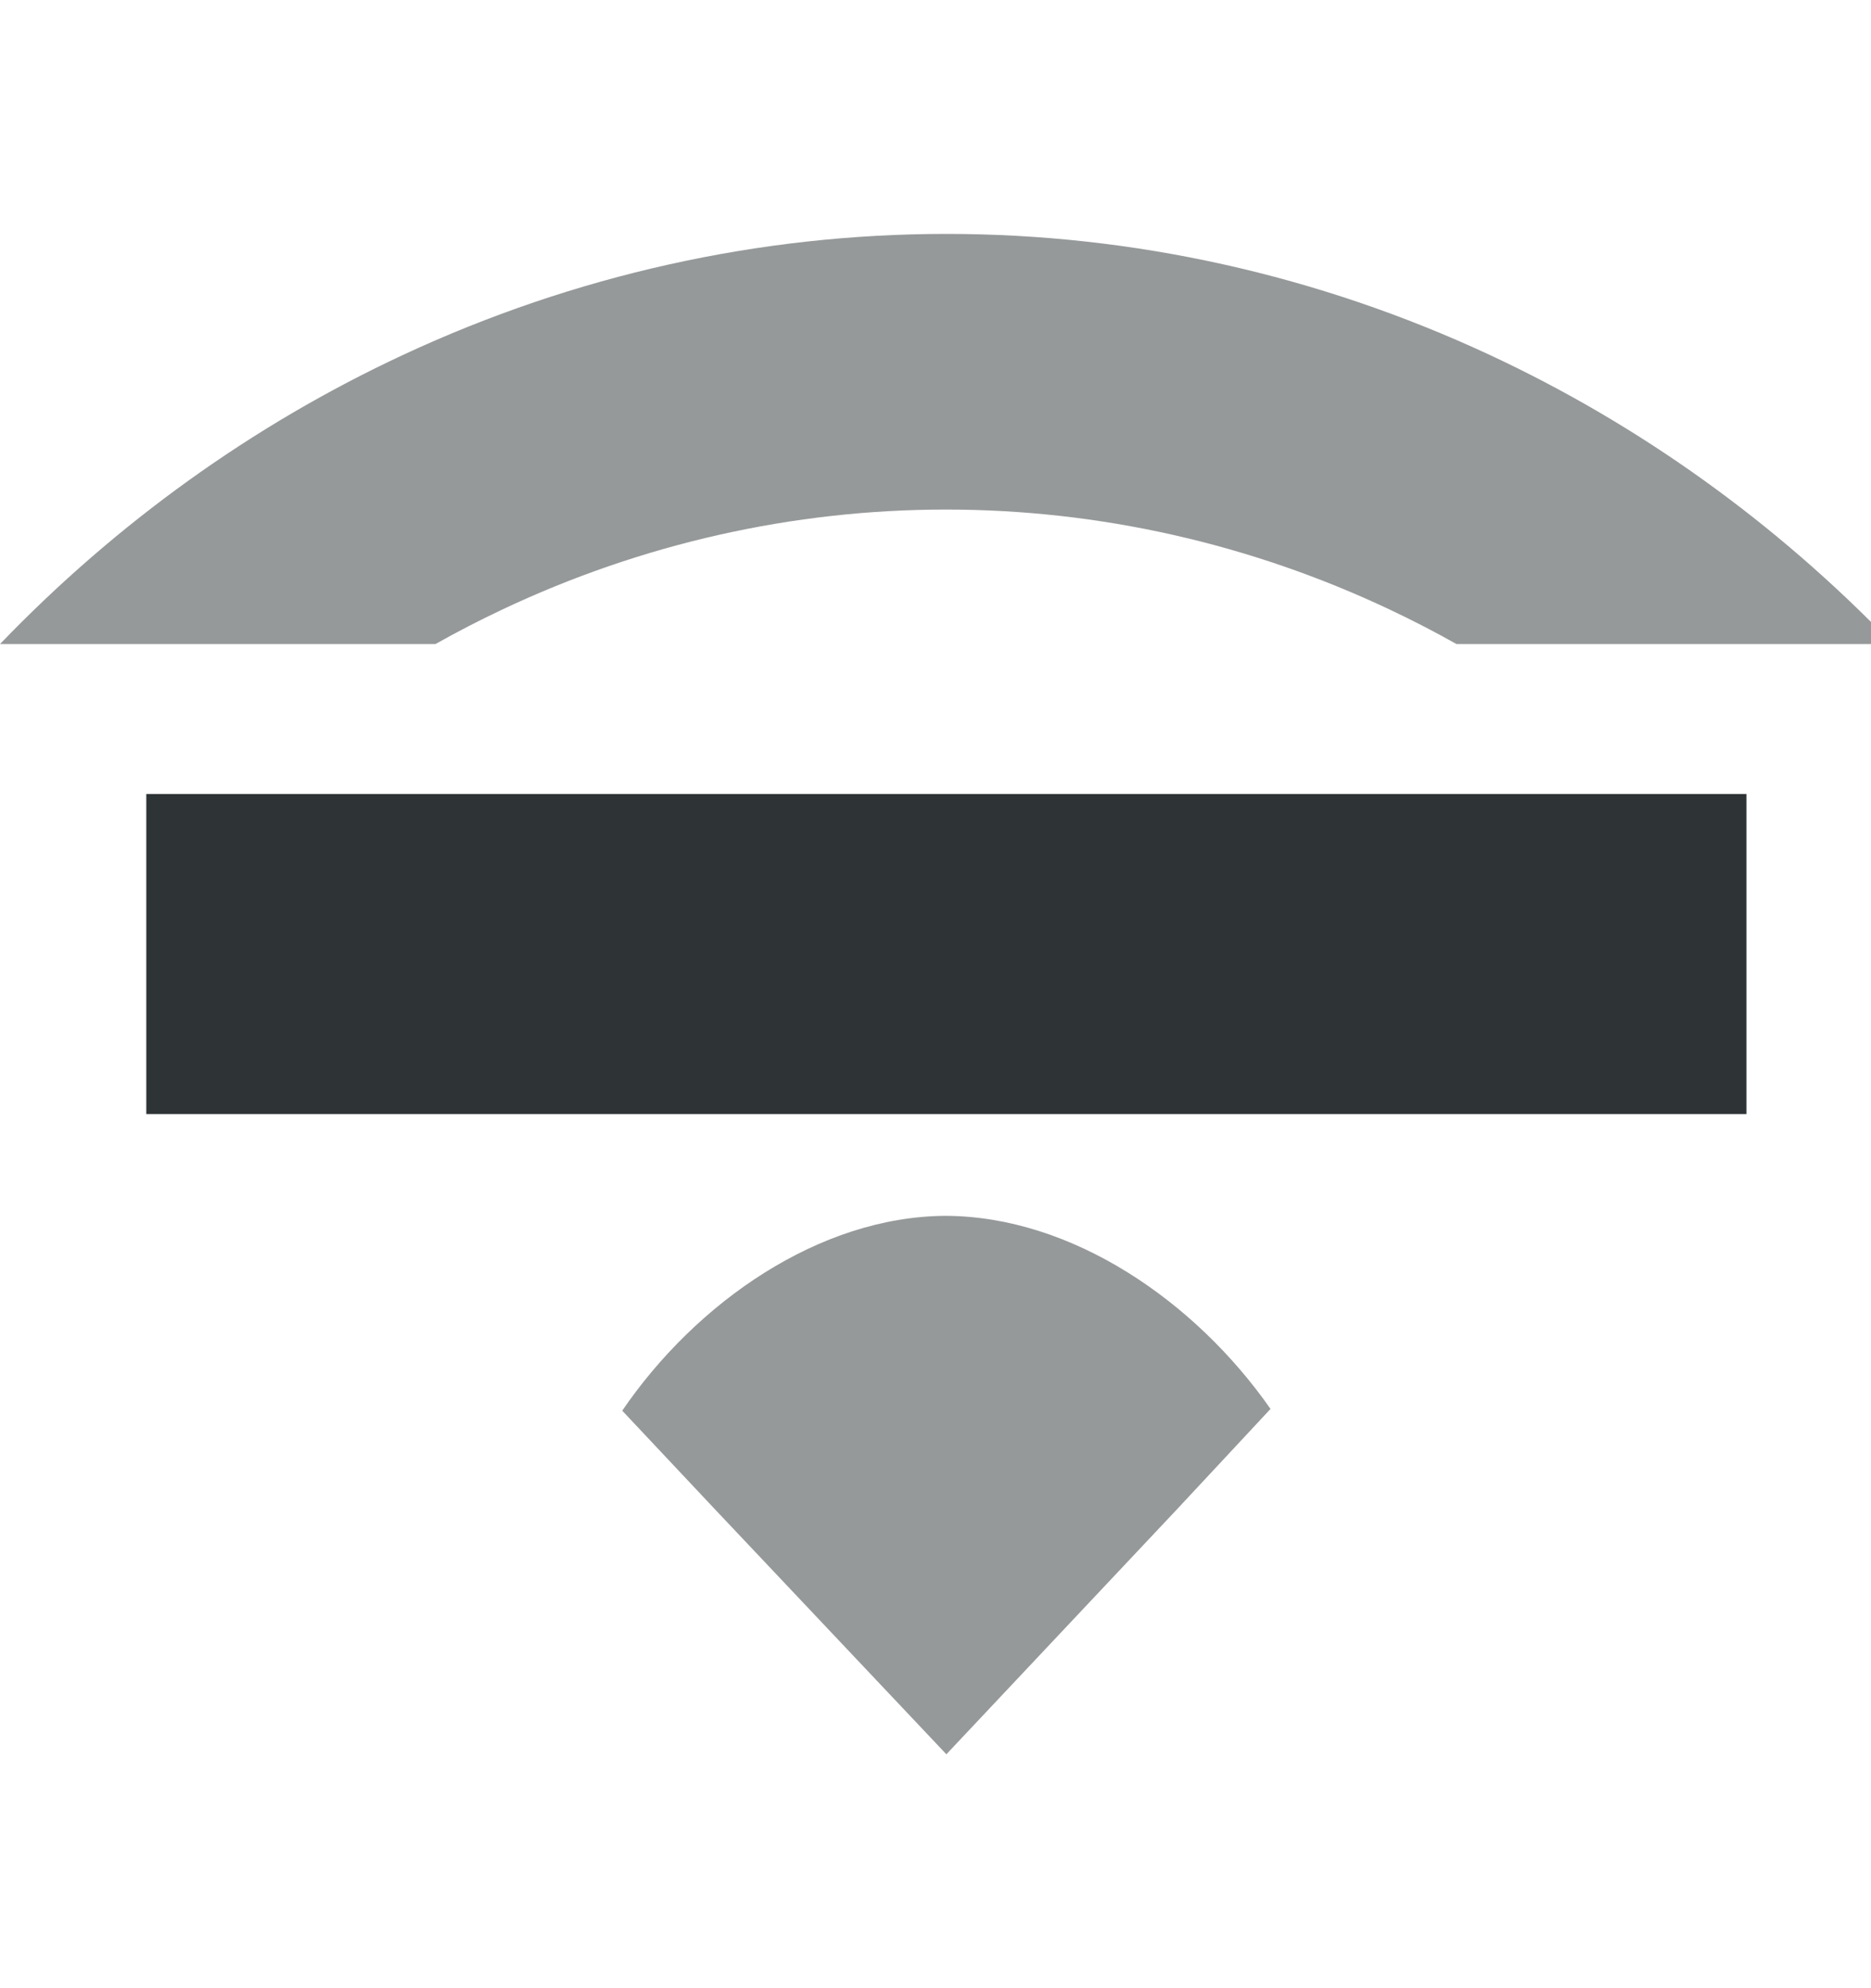 <svg width="16" height="17" viewBox="0 0 16 17" fill="none" xmlns="http://www.w3.org/2000/svg">
<g clip-path="url(#clip0_231_716)">
<path d="M1.251 6.789H14.935V9.526H1.251V6.789Z" fill="#2E3436"/>
<path fill-rule="evenodd" clip-rule="evenodd" d="M10.071 12.899L10.865 12.047C10.221 11.125 9.167 10.4 8.086 10.396C7.006 10.402 5.955 11.134 5.321 12.062L6.108 12.899L8.093 15L9.249 13.772L10.071 12.899Z" fill="#2E3436" fill-opacity="0.5"/>
<path fill-rule="evenodd" clip-rule="evenodd" d="M12.455 5.507C12.269 5.402 12.079 5.304 11.886 5.213C10.691 4.648 9.397 4.357 8.089 4.357C6.782 4.357 5.488 4.648 4.293 5.213C4.1 5.304 3.91 5.402 3.724 5.507H-4.95858e-05C0.998 4.469 2.166 3.631 3.448 3.034C4.913 2.352 6.494 2 8.093 2C9.692 2 11.273 2.352 12.738 3.034C14.02 3.631 15.188 4.469 16.186 5.507H12.455Z" fill="#2E3436" fill-opacity="0.5"/>
</g>
<defs>
<clipPath id="clip0_231_716">
<rect width="16" height="16" fill="white" transform="translate(0 0.333)"/>
</clipPath>
</defs>
</svg>
